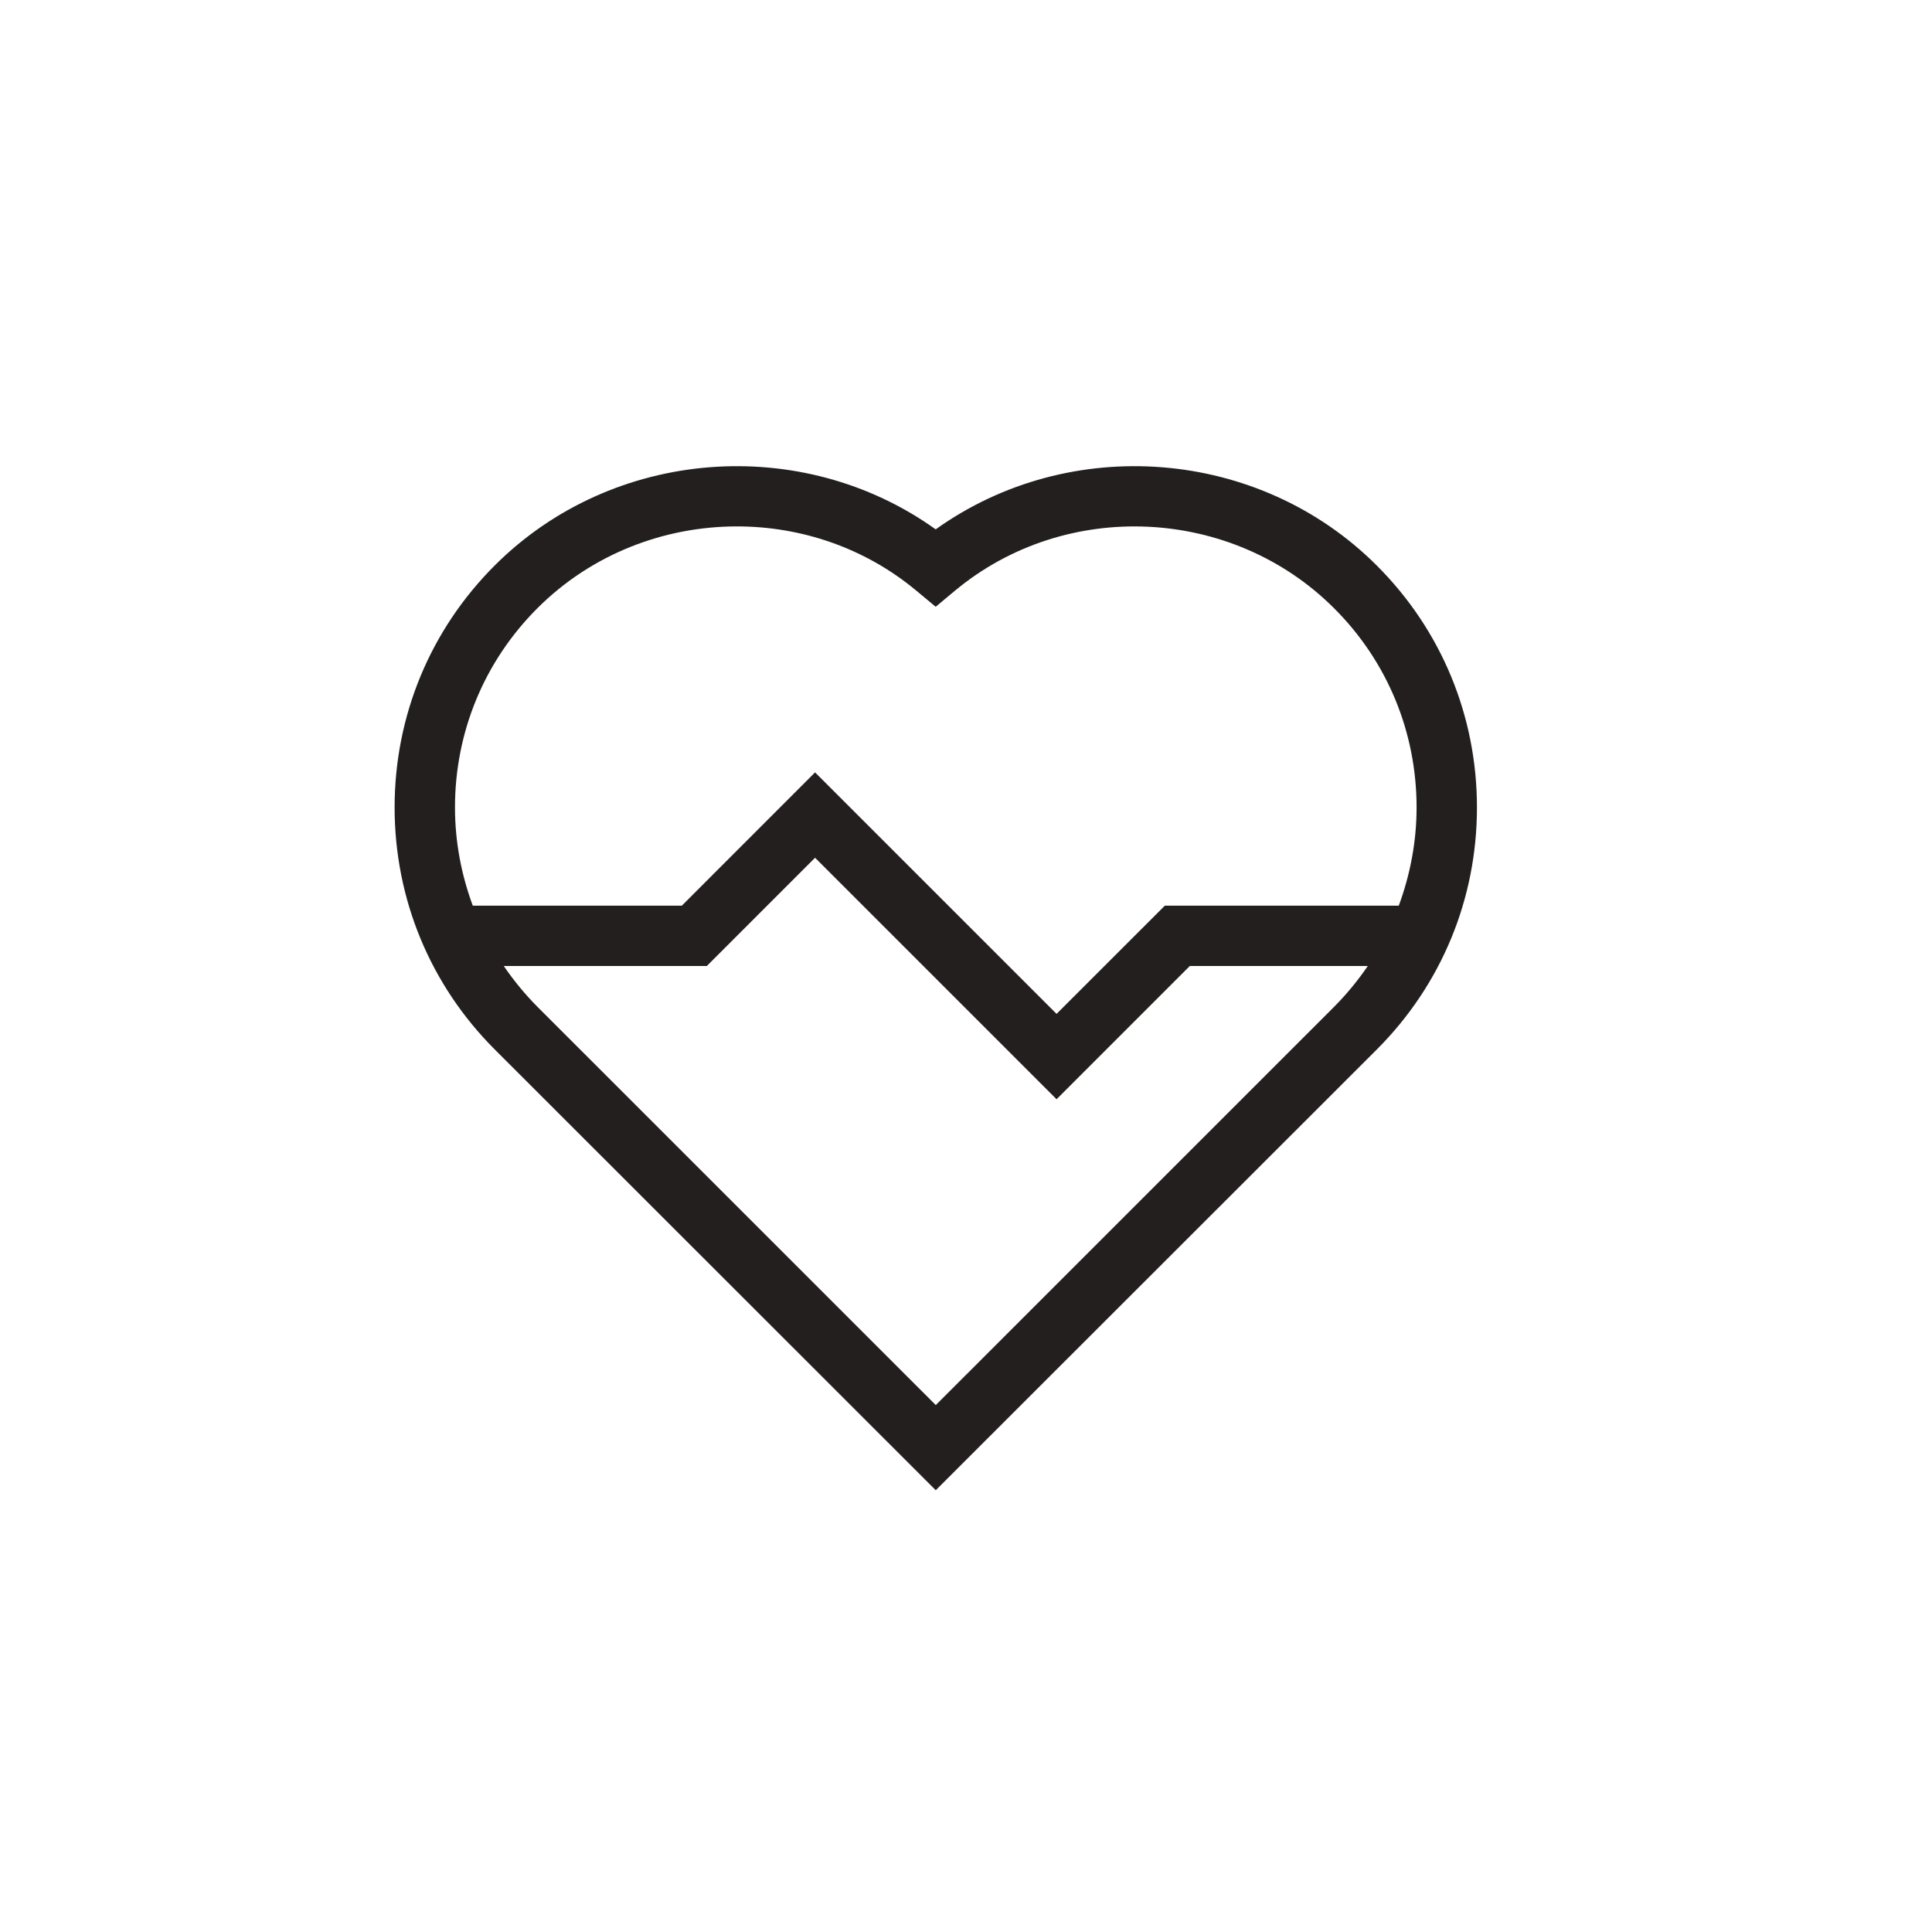 <?xml version="1.0" encoding="UTF-8" standalone="no"?>
<svg width="32px" height="32px" viewBox="0 0 32 32" version="1.1" xmlns="http://www.w3.org/2000/svg" xmlns:xlink="http://www.w3.org/1999/xlink">
    <!-- Generator: Sketch 3.8.3 (29802) - http://www.bohemiancoding.com/sketch -->
    <title>icons/topic/topic_health_32_black</title>
    <desc>Created with Sketch.</desc>
    <defs></defs>
    <g id="Symbols" stroke="none" stroke-width="1" fill="none" fill-rule="evenodd">
        <g id="icons/topic/topic_health_32_black" fill="#231F1F">
            <path d="M15.501,23.271 L15.5,23.273 L8.9,16.674 C8.692,16.465 8.507,16.238 8.344,16 L11.707,16 L13.5,14.207 L17.5,18.207 L19.707,16 L22.655,16 C22.492,16.238 22.307,16.465 22.099,16.674 L15.501,23.271 Z M8.9,10.075 C9.8,9.175 11.002,8.719 12.206,8.719 C13.263,8.719 14.322,9.07 15.178,9.784 L15.498,10.05 L15.817,9.784 C17.649,8.259 20.408,8.386 22.097,10.075 C22.978,10.954 23.463,12.126 23.463,13.374 C23.463,13.938 23.358,14.486 23.168,15.001 L19.293,15.001 L17.5,16.793 L13.5,12.793 L11.293,15.001 L7.831,15.001 C7.64,14.486 7.536,13.938 7.536,13.373 C7.536,12.126 8.021,10.954 8.9,10.075 L8.9,10.075 Z M22.804,9.367 C20.85,7.413 17.716,7.181 15.498,8.768 C13.281,7.181 10.147,7.413 8.193,9.367 C7.125,10.435 6.536,11.858 6.536,13.373 C6.536,14.889 7.125,16.312 8.193,17.381 L15.499,24.683 L22.806,17.381 C23.875,16.311 24.463,14.889 24.463,13.374 C24.463,11.858 23.873,10.435 22.804,9.367 L22.804,9.367 Z" id="Fill-2"></path>
        </g>
    </g>
</svg>